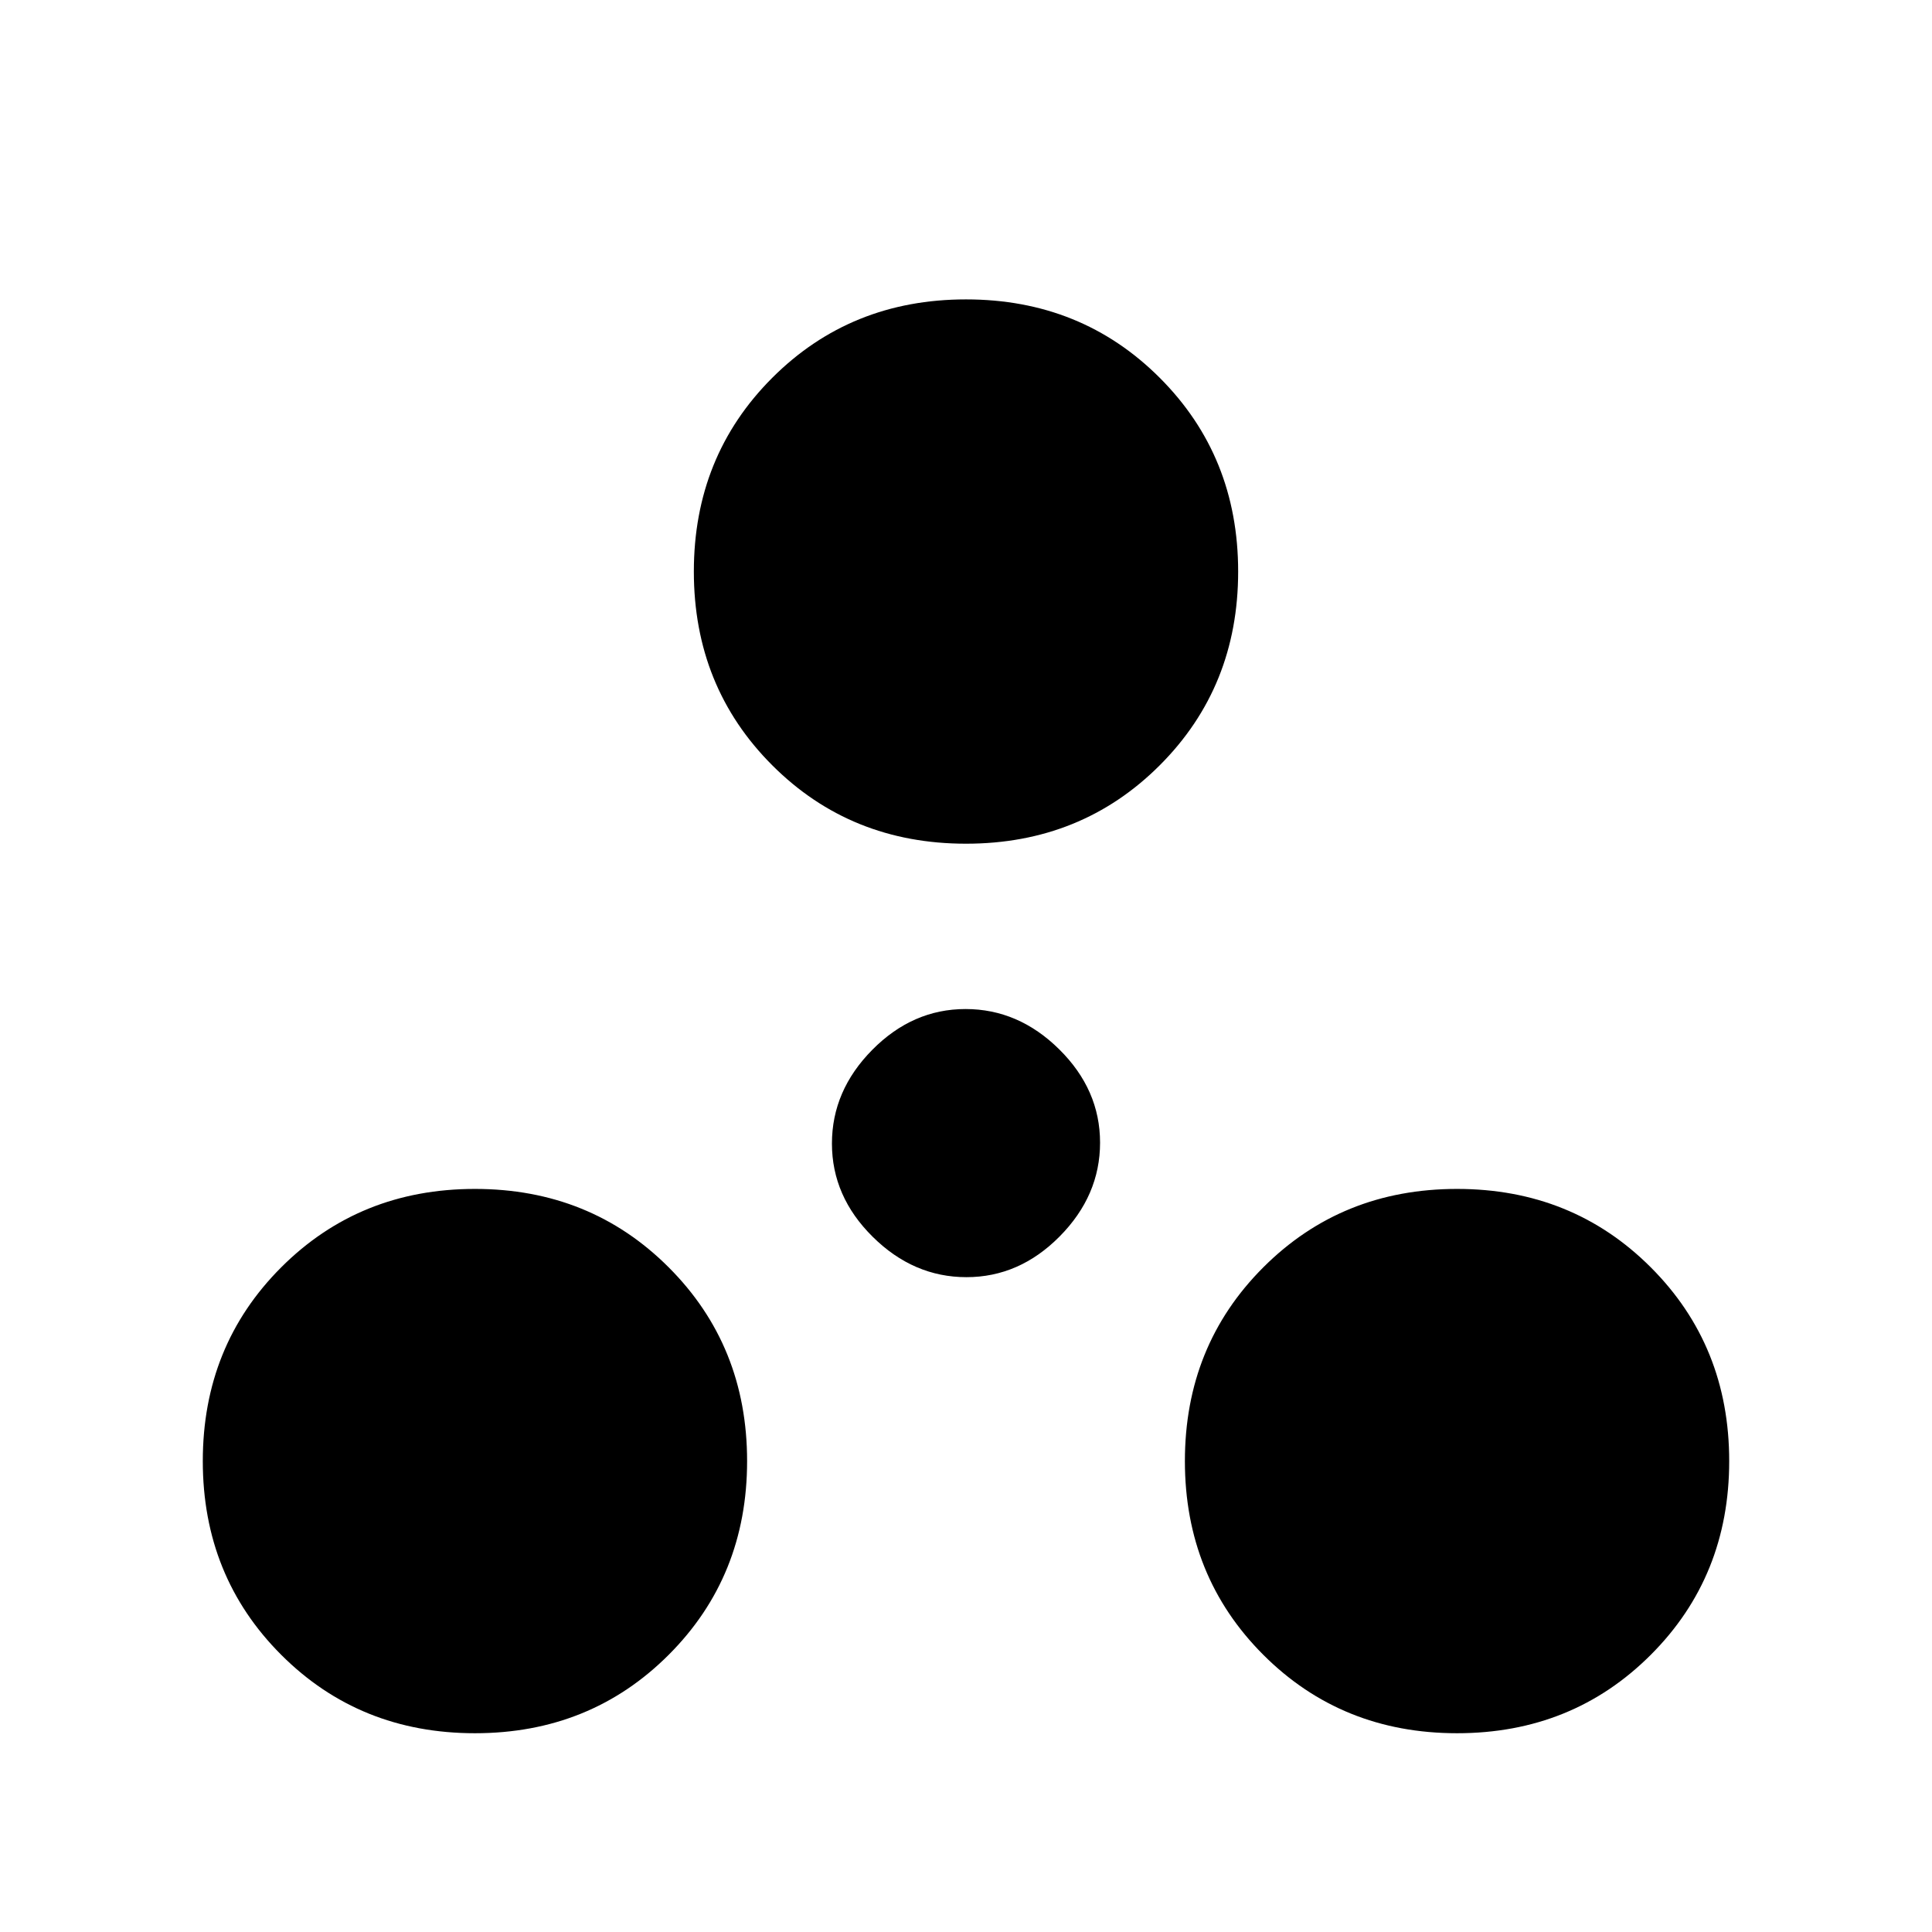 <svg xmlns="http://www.w3.org/2000/svg" height="20" viewBox="0 -960 960 960" width="20"><path d="M236-98.769q-57.308 0-96.269-38.962-38.962-38.961-38.962-96.269 0-57.308 38.962-96.269 38.961-38.962 96.269-38.962 57.308 0 96.269 38.962 38.962 38.961 38.962 96.269 0 57.308-38.962 96.269Q293.308-98.769 236-98.769Zm488 0q-57.308 0-96.269-38.962-38.962-38.961-38.962-96.269 0-57.308 38.962-96.269 38.961-38.962 96.269-38.962 57.308 0 96.269 38.962 38.962 38.961 38.962 96.269 0 57.308-38.962 96.269Q781.308-98.769 724-98.769ZM480.222-325.385q-26.299 0-46.568-20.047t-20.269-46.346q0-26.299 20.047-46.568t46.346-20.269q26.299 0 46.568 20.047t20.269 46.346q0 26.299-20.047 46.568t-46.346 20.269ZM480-540.769q-57.308 0-96.269-38.962-38.962-38.961-38.962-96.269 0-57.308 38.962-96.269 38.961-38.962 96.269-38.962 57.308 0 96.269 38.962 38.962 38.961 38.962 96.269 0 57.308-38.962 96.269-38.961 38.962-96.269 38.962Z"/></svg>